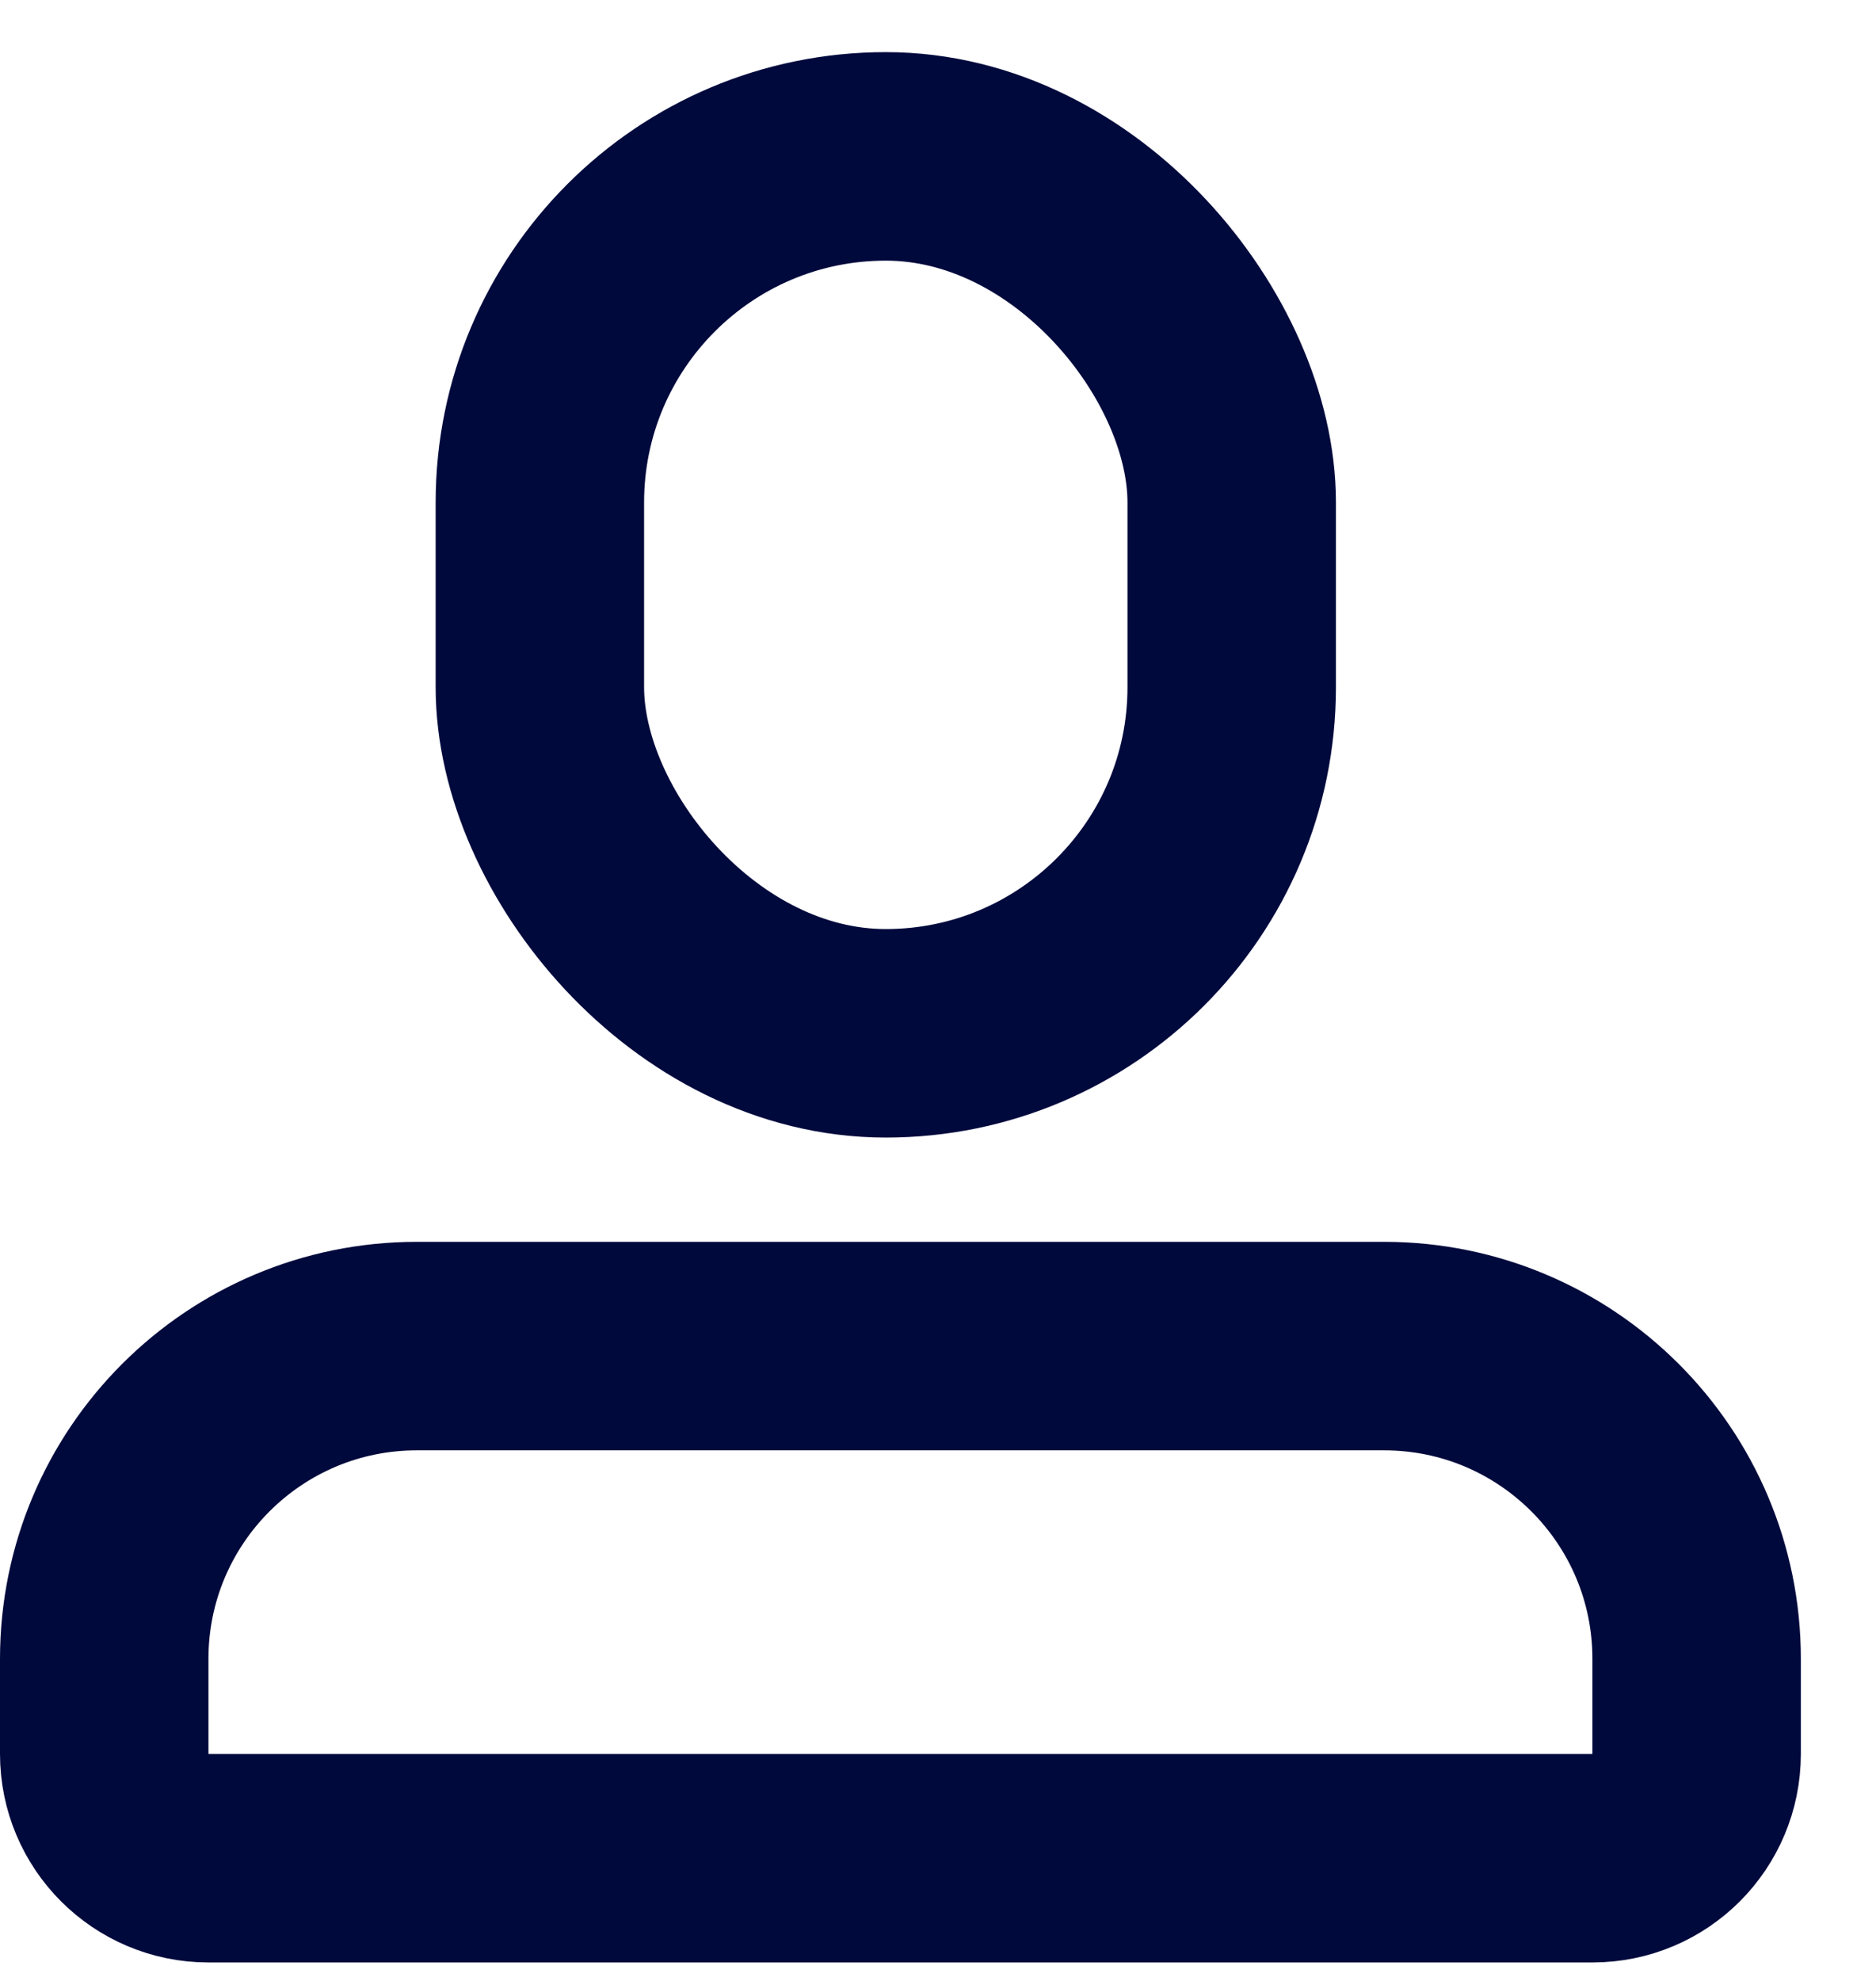 <svg width="18" height="19" viewBox="0 0 18 19" fill="none" xmlns="http://www.w3.org/2000/svg">
<rect x="5.18" y="1.5" width="6.638" height="8.411" rx="3.319" stroke="#00093C" stroke-width="2"/>
<path d="M4 12.911H13.28C14.936 12.911 16.279 14.254 16.279 15.911V16.823C16.279 17.375 15.832 17.823 15.28 17.823H2C1.448 17.823 1 17.375 1 16.823V15.911C1 14.254 2.343 12.911 4 12.911Z" stroke="#00093C" stroke-width="2"/>
</svg>
